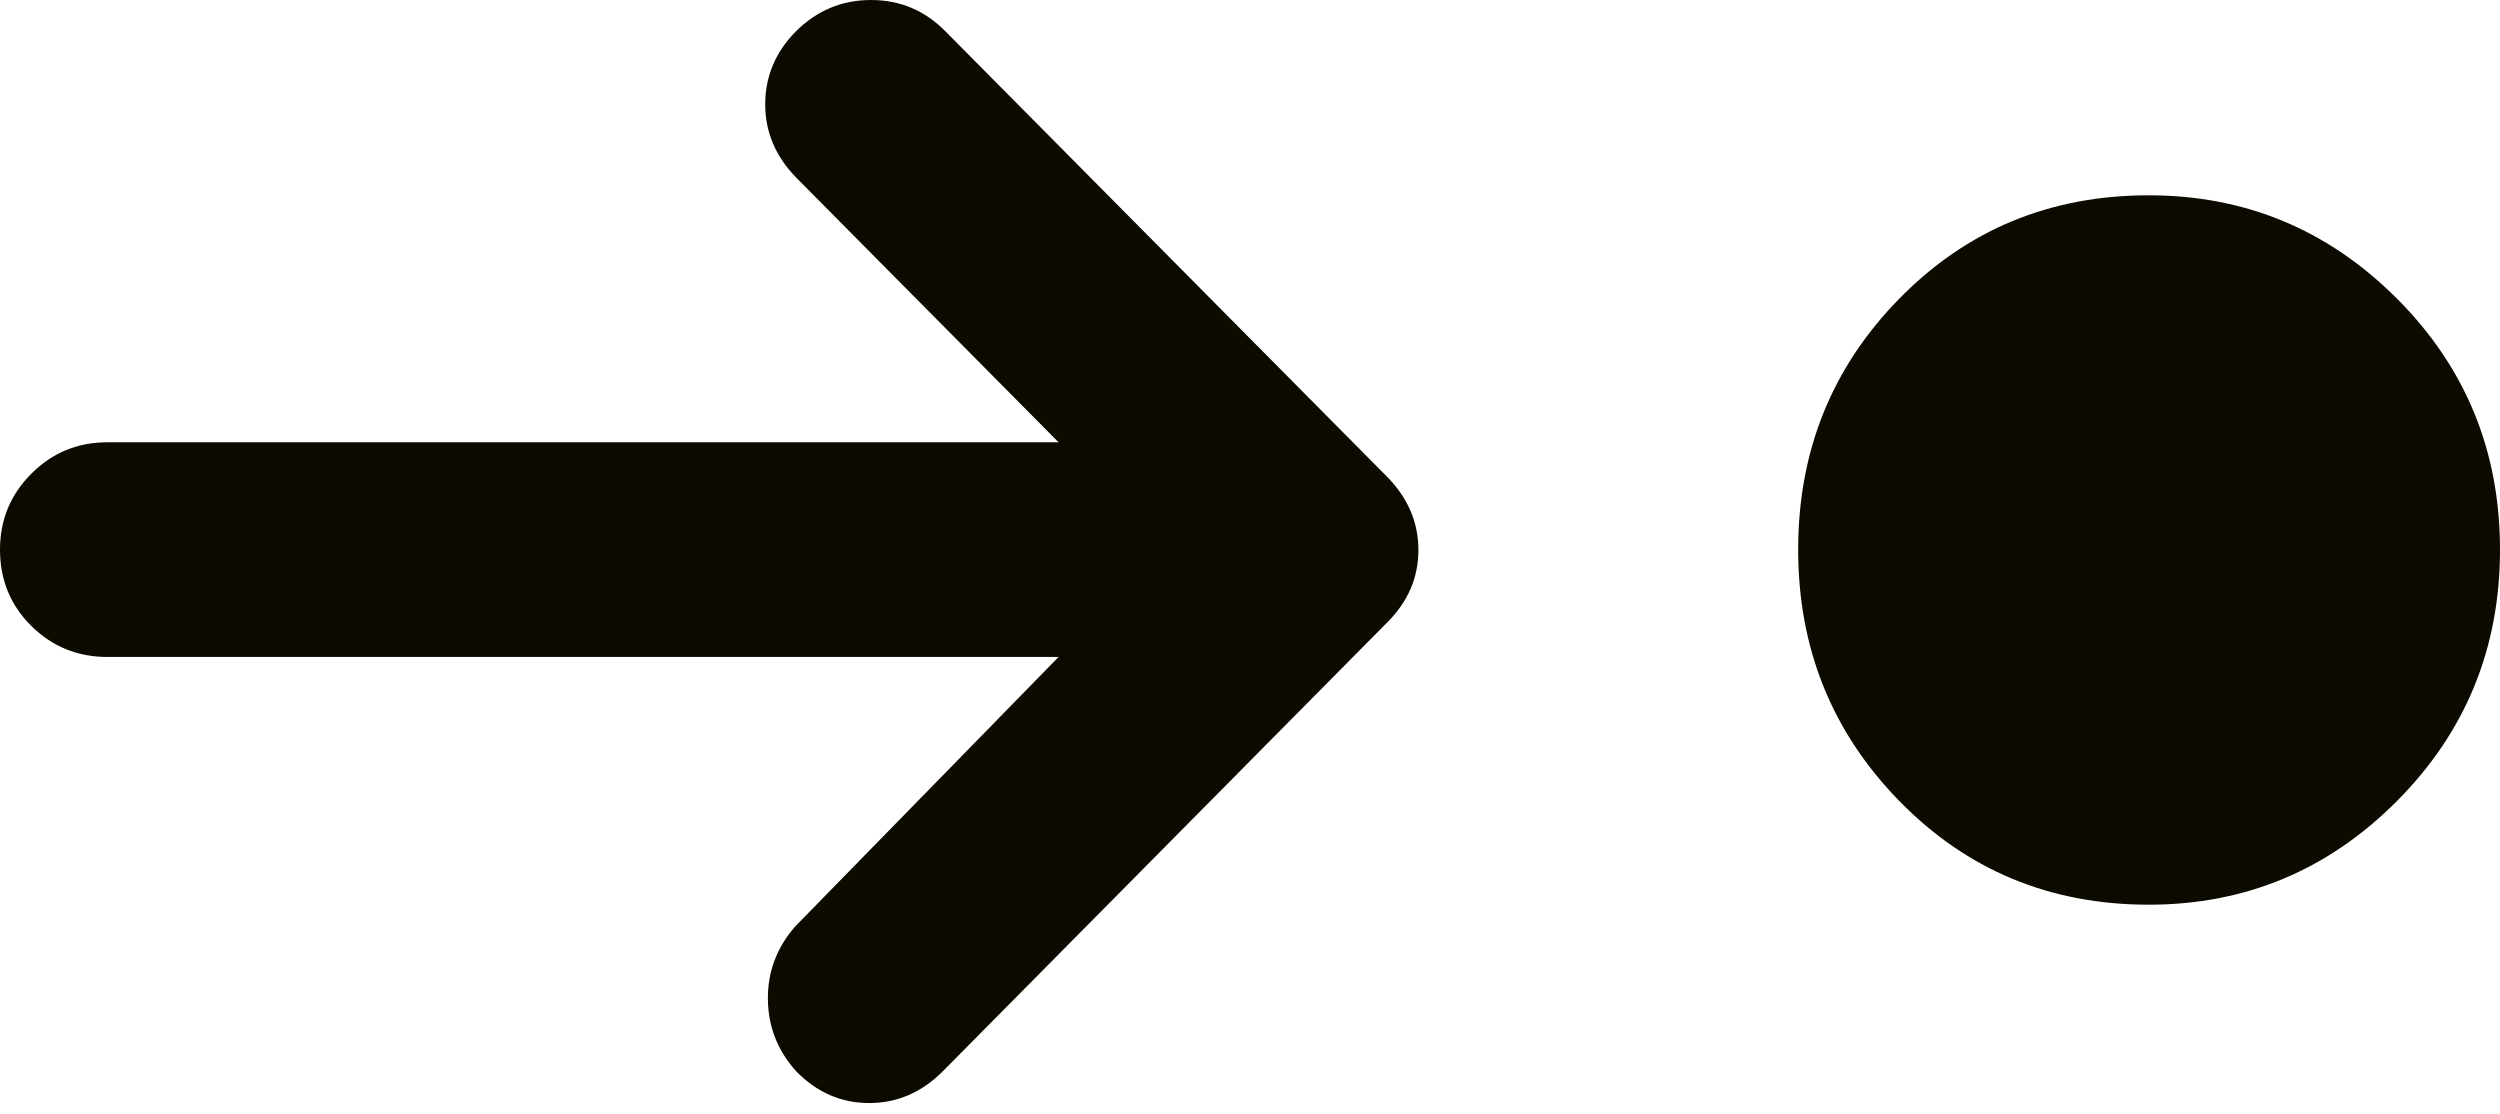 <svg width="83" height="37" viewBox="0 0 83 37" fill="none" xmlns="http://www.w3.org/2000/svg">
<path d="M71.338 30.036C68.062 30.036 65.303 28.89 63.062 26.598C60.82 24.306 59.699 21.523 59.699 18.248C59.699 14.973 60.82 12.193 63.062 9.91C65.303 7.626 68.062 6.484 71.338 6.484C74.546 6.484 77.291 7.626 79.575 9.91C81.858 12.193 83 14.973 83 18.248C83 21.523 81.858 24.306 79.575 26.598C77.291 28.89 74.546 30.036 71.338 30.036ZM35.145 21.811H3.563C2.576 21.811 1.735 21.468 1.041 20.783C0.347 20.096 0 19.252 0 18.248C0 17.261 0.347 16.42 1.041 15.726C1.735 15.031 2.576 14.684 3.563 14.684H35.145L26.434 5.897C25.748 5.194 25.405 4.383 25.405 3.463C25.405 2.543 25.74 1.739 26.41 1.054C27.112 0.351 27.948 0 28.918 0C29.888 0 30.716 0.351 31.402 1.054L46.062 15.839C46.748 16.541 47.091 17.348 47.091 18.26C47.091 19.172 46.748 19.971 46.062 20.658L31.301 35.567C30.599 36.27 29.784 36.621 28.856 36.621C27.927 36.621 27.12 36.27 26.434 35.567C25.815 34.881 25.502 34.082 25.494 33.17C25.485 32.258 25.791 31.451 26.41 30.748L35.145 21.811Z" fill="#0D0B00"/>
</svg>
